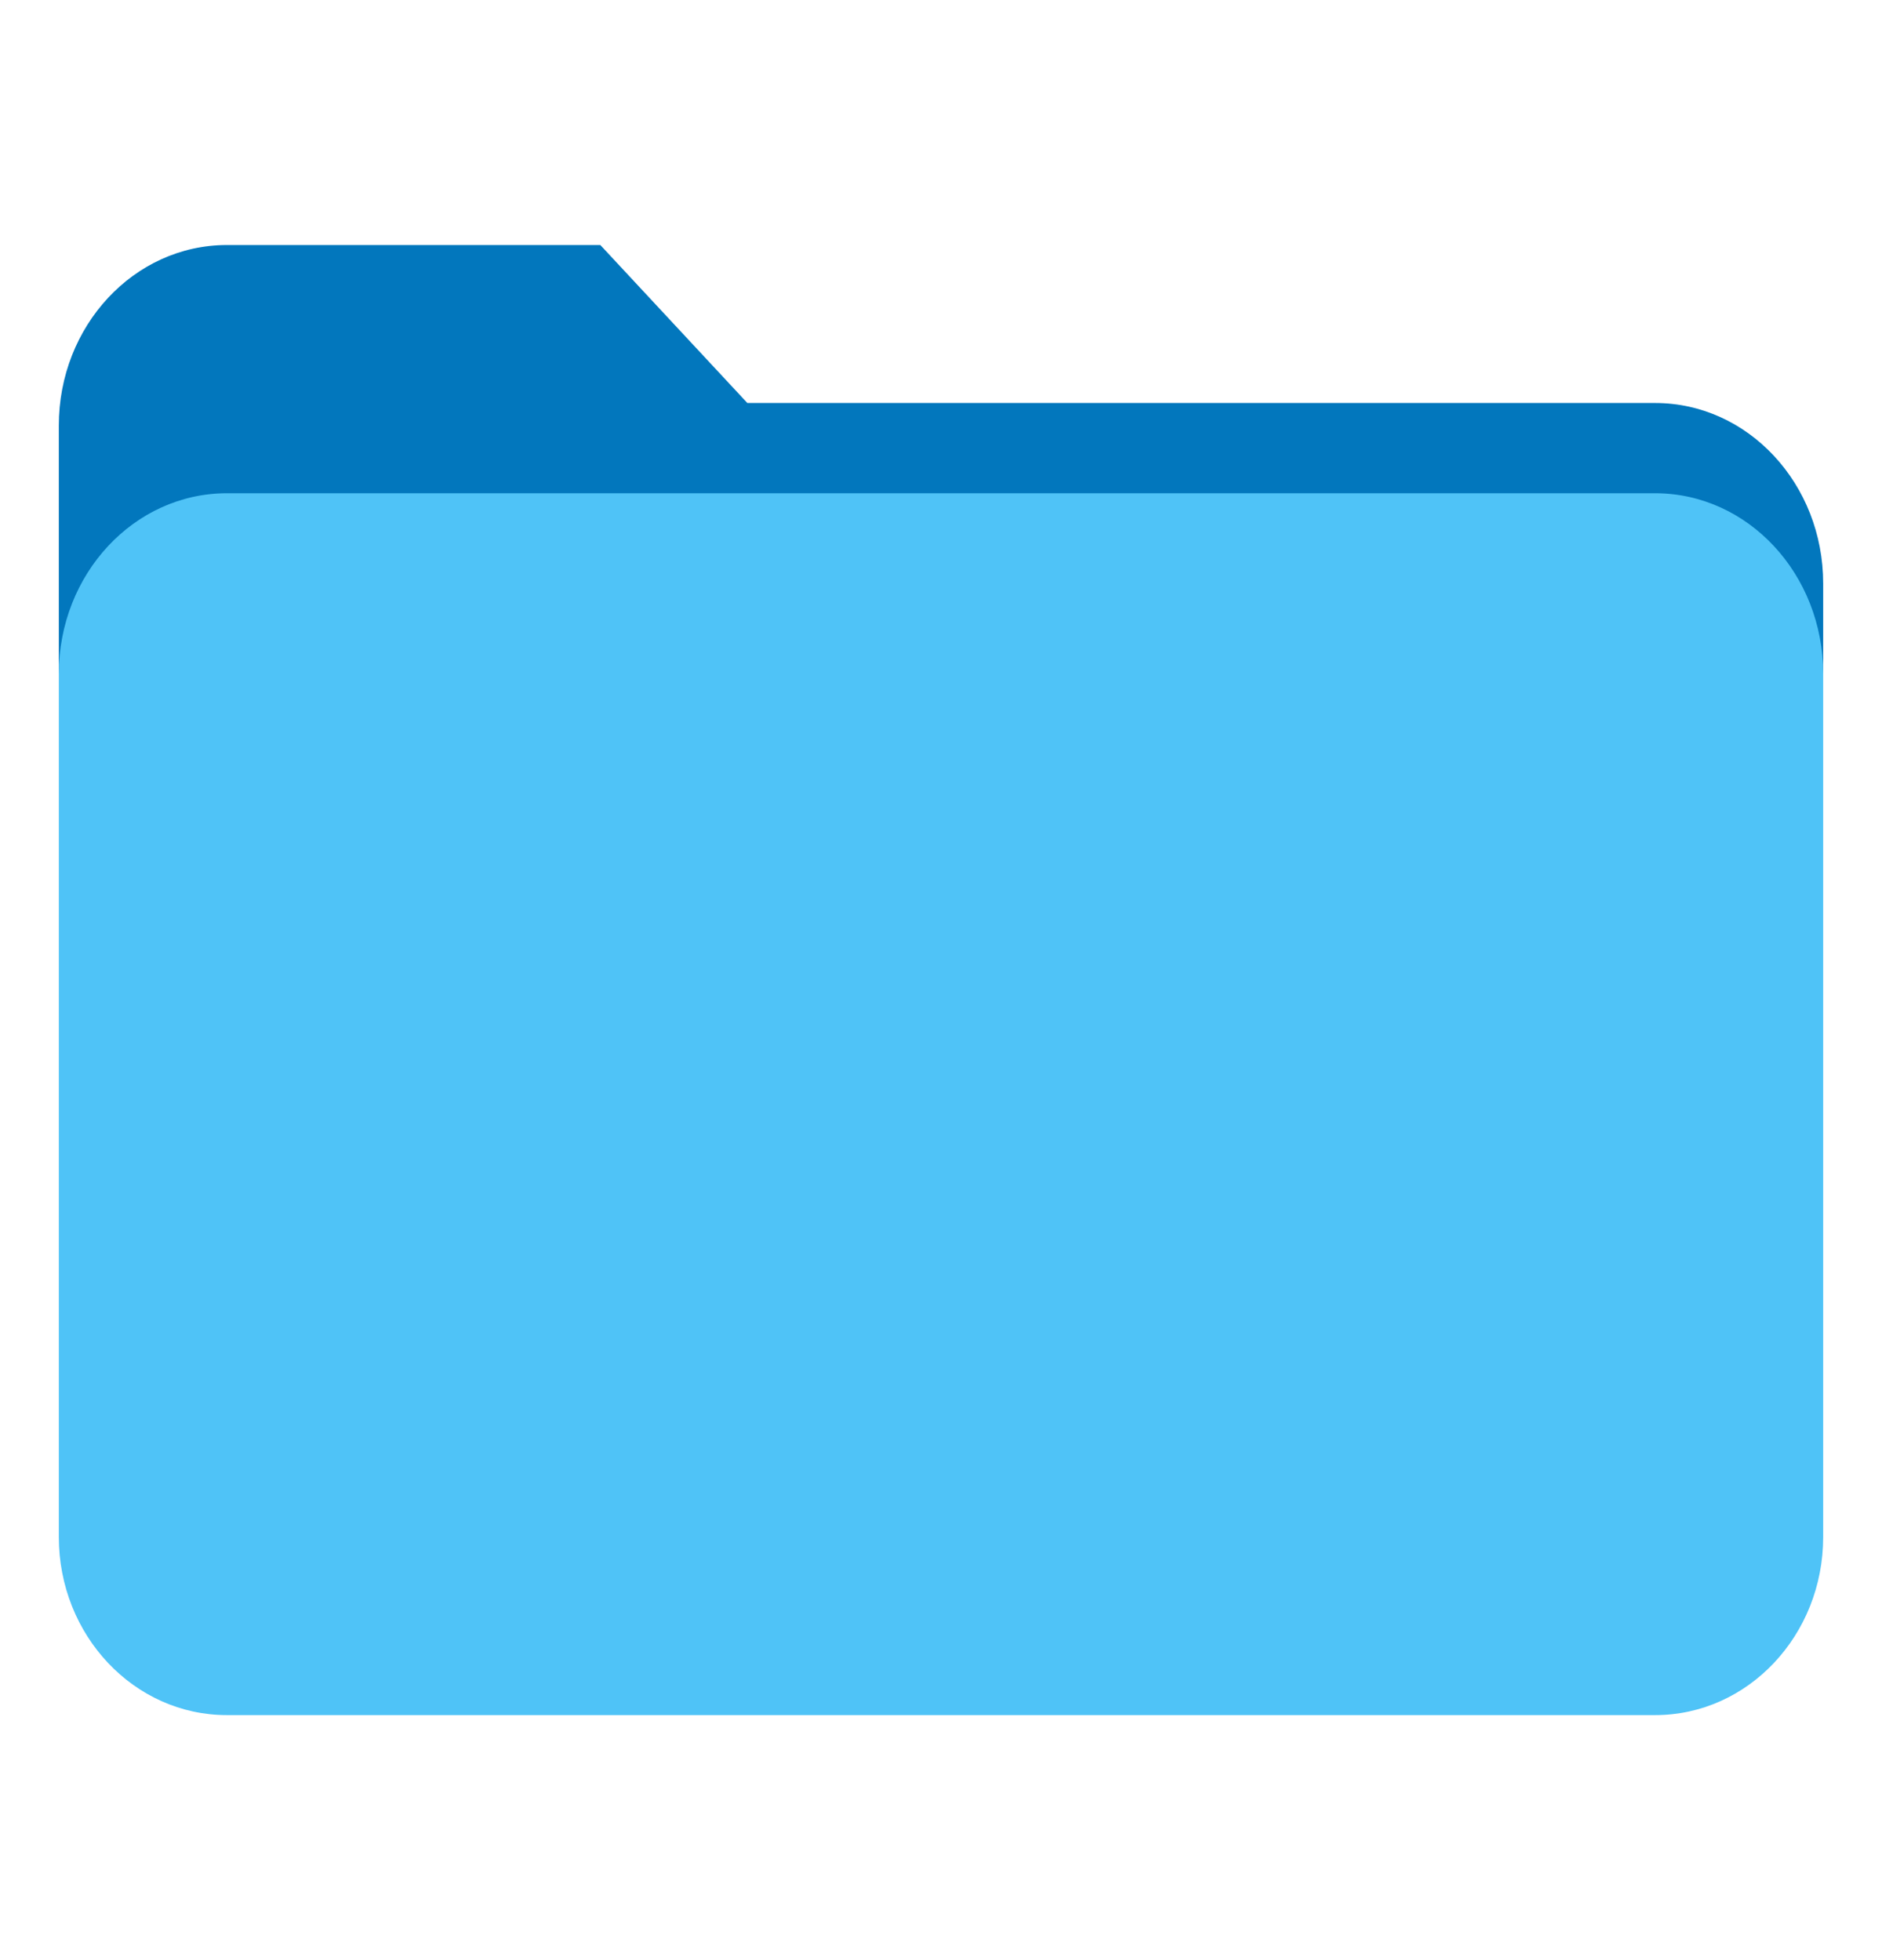 <svg width="48" height="50" viewBox="0 0 48 50" fill="none" xmlns="http://www.w3.org/2000/svg">
<path d="M1.5 17.046C1.5 14.535 3.419 12.5 5.786 12.5H42.214C44.581 12.5 46.5 14.535 46.5 17.046V39.205C46.5 41.715 44.581 43.75 42.214 43.75H5.786C3.419 43.75 1.5 41.715 1.5 39.205V17.046Z" fill="#4FC3F7"/>
<path d="M5.786 6.25H15.311L19.061 10.28H42.214C44.581 10.28 46.5 12.341 46.5 14.885V17.188C46.5 14.644 44.581 12.582 42.214 12.582H5.786C3.419 12.582 1.5 14.644 1.5 17.188V10.855C1.5 8.312 3.419 6.25 5.786 6.25Z" fill="#0277BD"/>
</svg>
